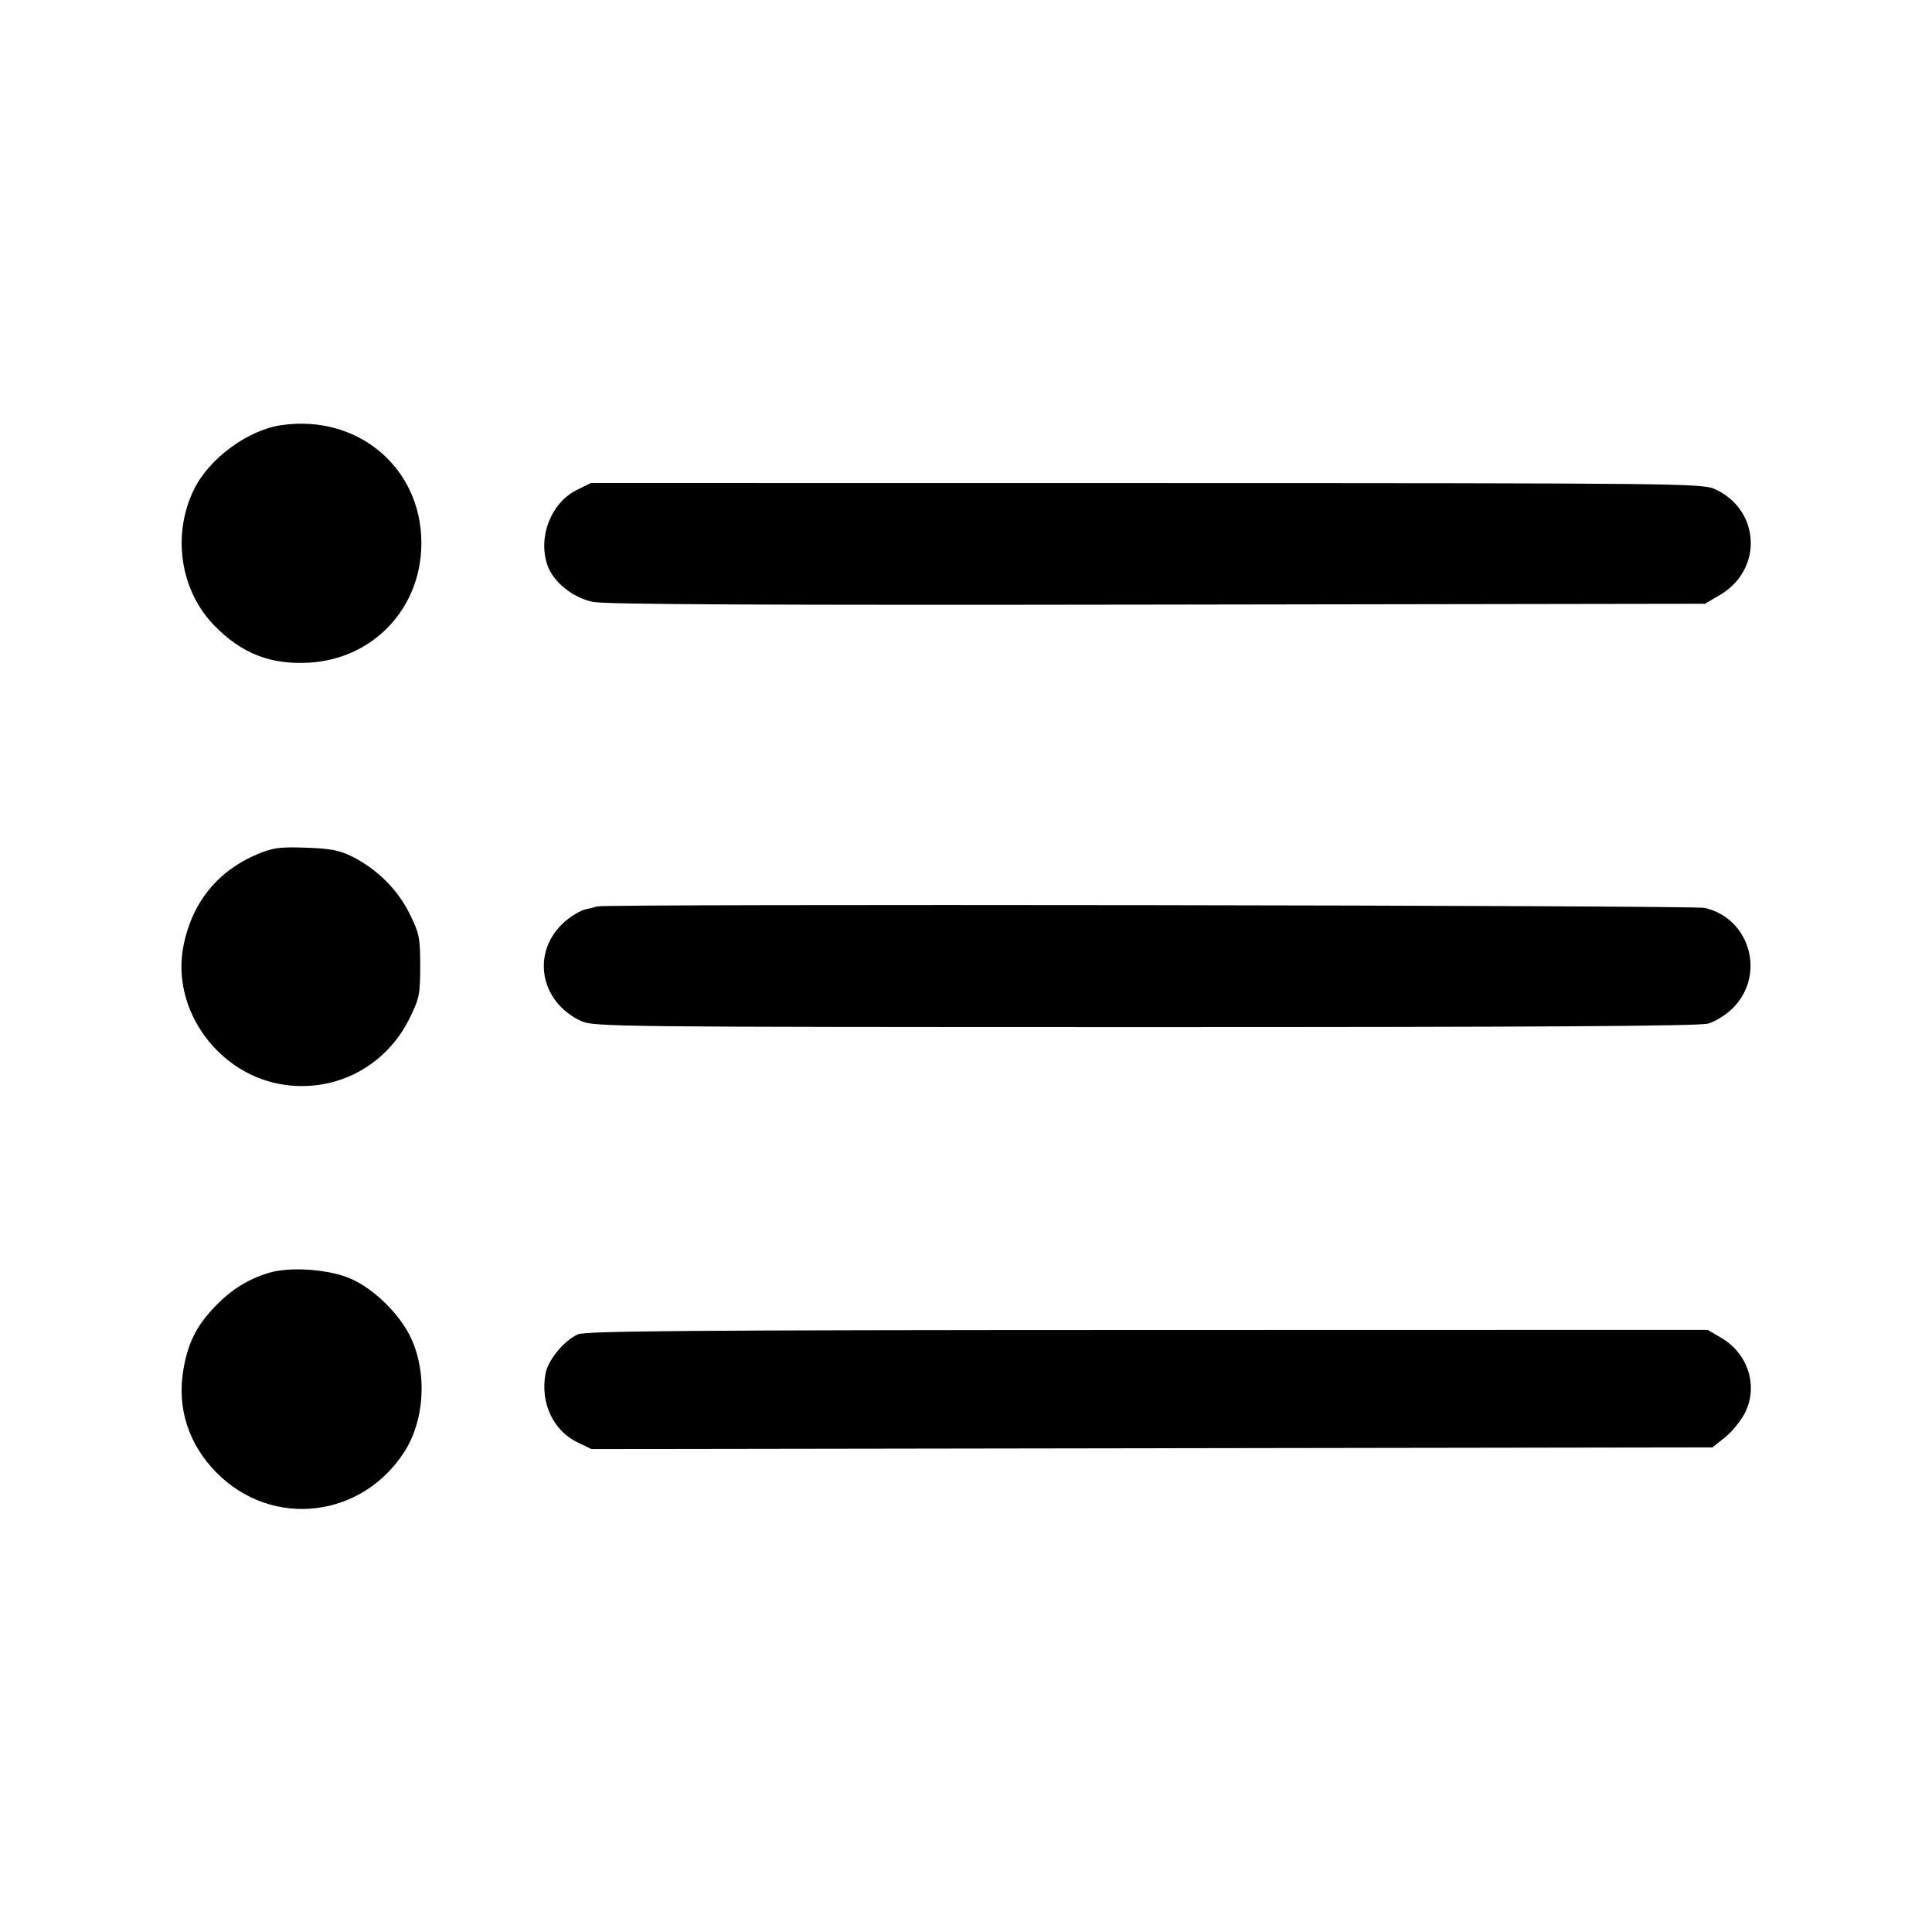 <svg xmlns="http://www.w3.org/2000/svg" width="512" height="512"><path d="M74.658 112.652c-8.963 1.268-19.303 8.882-23.305 17.159-5.831 12.062-3.566 26.809 5.541 36.071 7.222 7.346 14.868 10.316 25.043 9.727 16.287-.941 28.731-13.385 29.672-29.672 1.205-20.842-15.913-36.262-36.951-33.285m78.232 17.179c-6.79 3.361-10.345 12.288-7.875 19.773 1.502 4.549 6.677 8.777 12.128 9.906 3.26.675 46.006.88 149.63.717L451.84 160l3.979-2.339c11.47-6.743 10.689-22.573-1.384-28.057-3.302-1.5-9.682-1.567-150.648-1.585l-147.2-.018-3.697 1.83m-84.757 96.573c-10.5 4.425-17.274 12.851-19.523 24.284-3.344 16.997 9.444 34.446 26.991 36.827 13.777 1.87 26.763-5.098 32.96-17.686 2.57-5.222 2.799-6.351 2.799-13.829 0-7.478-.229-8.607-2.799-13.829-3.149-6.395-8.632-11.862-15.196-15.151-3.385-1.697-5.752-2.154-12.298-2.376-7.006-.237-8.763.002-12.934 1.76m90.16 13.802c-.469.157-1.902.516-3.184.798-1.282.283-3.739 1.75-5.46 3.262-8.949 7.856-6.732 21.186 4.378 26.33 3.28 1.518 9.116 1.58 149.333 1.594 103.884.01 146.898-.258 149.314-.928 1.867-.519 4.806-2.354 6.531-4.08 8.814-8.814 4.629-23.781-7.431-26.578-3.038-.705-291.389-1.096-293.481-.398m-87.04 97.114c-5.522 1.679-9.975 4.453-14.205 8.851-4.956 5.152-7.191 9.575-8.427 16.673-1.797 10.32 1.337 19.998 8.937 27.598 14.703 14.703 38.498 11.876 49.735-5.908 5.209-8.244 5.918-20.578 1.712-29.765-2.856-6.239-9.539-12.92-15.79-15.784-5.677-2.601-16.245-3.402-21.962-1.665m81.904 16.296c-3.622 1.578-7.901 6.748-8.58 10.366-1.443 7.692 1.977 15.107 8.402 18.217l3.759 1.82 148.539-.223 148.538-.223 3.279-2.609c1.804-1.435 4.17-4.315 5.258-6.4 3.688-7.064.986-15.811-6.181-20.012l-3.628-2.125-148.405.033c-120.721.027-148.885.243-150.981 1.156" fill-rule="evenodd"/></svg>